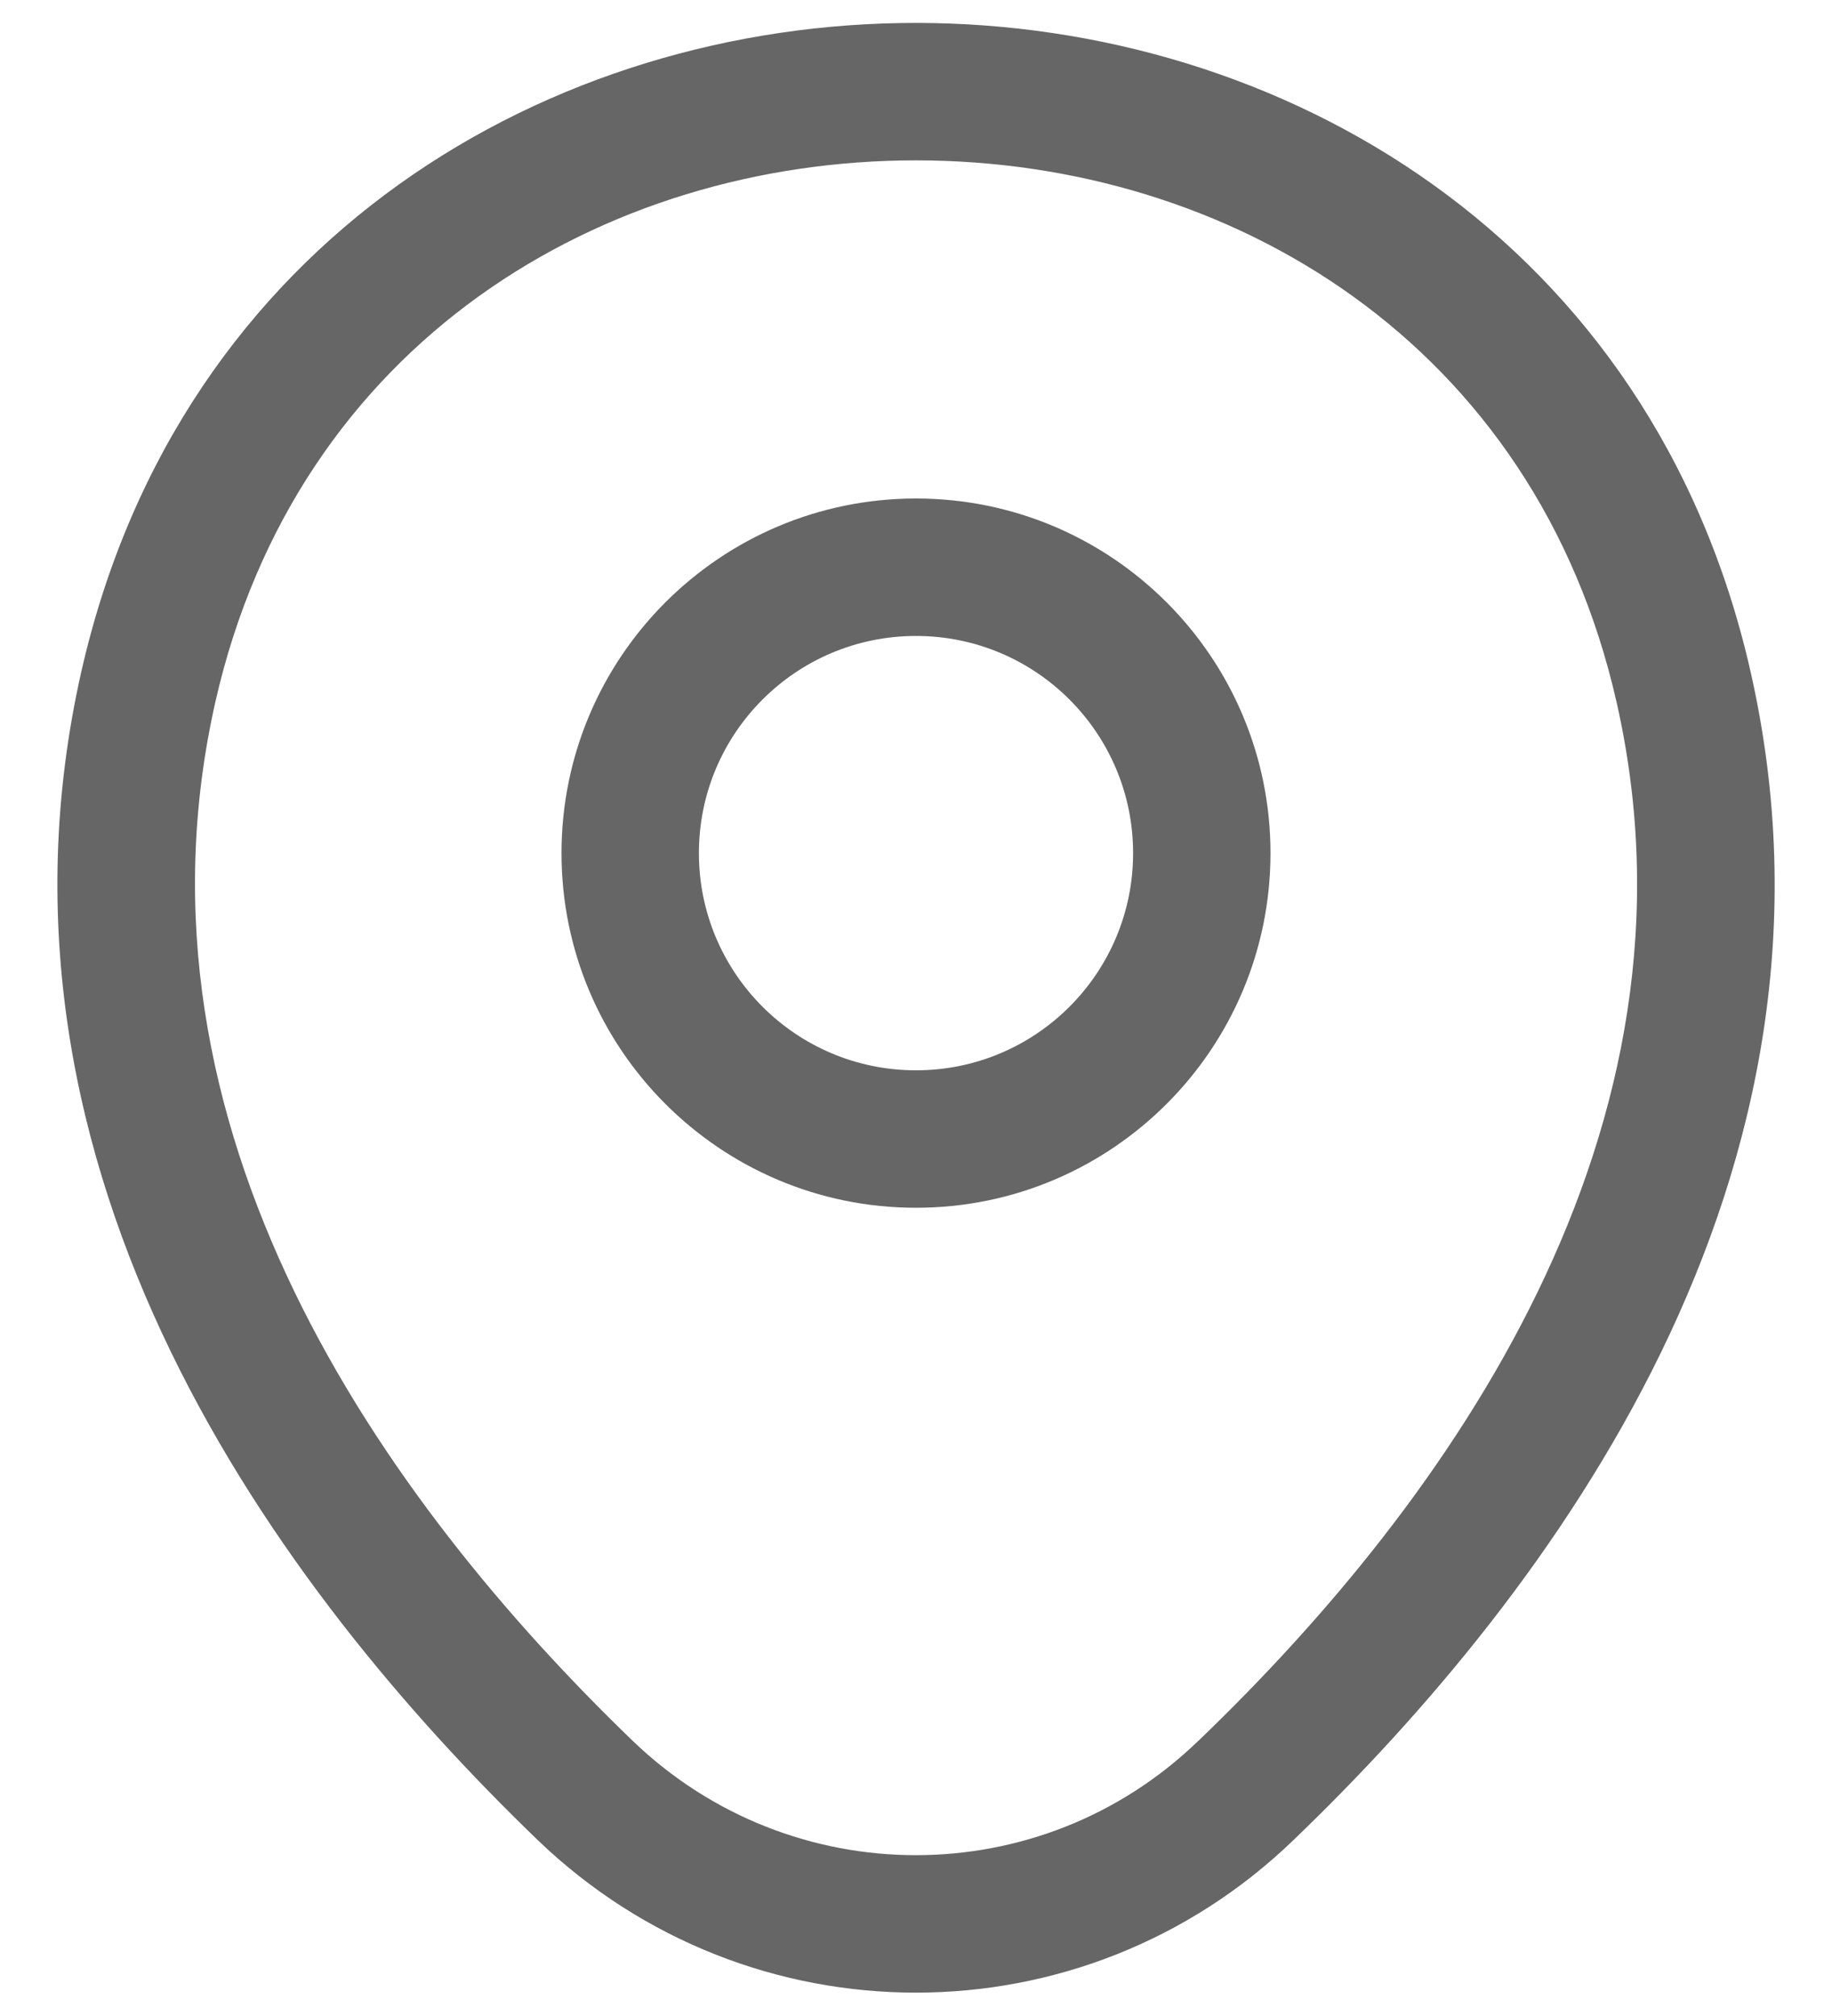<svg width="20" height="22" viewBox="0 0 20 22" fill="none" xmlns="http://www.w3.org/2000/svg">
<path fill-rule="evenodd" clip-rule="evenodd" d="M10 6.94C8.691 6.94 7.63 8.001 7.63 9.31C7.63 10.619 8.691 11.68 10 11.68C11.309 11.68 12.37 10.619 12.37 9.31C12.37 8.001 11.309 6.94 10 6.94ZM6.13 9.31C6.13 7.173 7.863 5.44 10 5.44C12.137 5.44 13.87 7.173 13.87 9.31C13.87 11.447 12.137 13.18 10 13.18C7.863 13.18 6.13 11.447 6.13 9.31Z" fill="#666666"/>
<path fill-rule="evenodd" clip-rule="evenodd" d="M10.004 1.75C6.587 1.748 3.245 3.73 2.352 7.656C1.295 12.326 4.188 16.376 6.91 19C8.641 20.661 11.361 20.659 13.079 19L13.081 18.999C15.813 16.376 18.706 12.335 17.649 7.666C16.76 3.74 13.42 1.752 10.004 1.75ZM19.112 7.334C18.04 2.6 13.985 0.253 10.005 0.25C6.024 0.247 1.966 2.59 0.889 7.324C-0.354 12.813 3.072 17.384 5.87 20.08L5.871 20.081C8.18 22.299 11.819 22.301 14.121 20.08C16.929 17.383 20.354 12.824 19.112 7.334Z" fill="#666666"/>
</svg>
